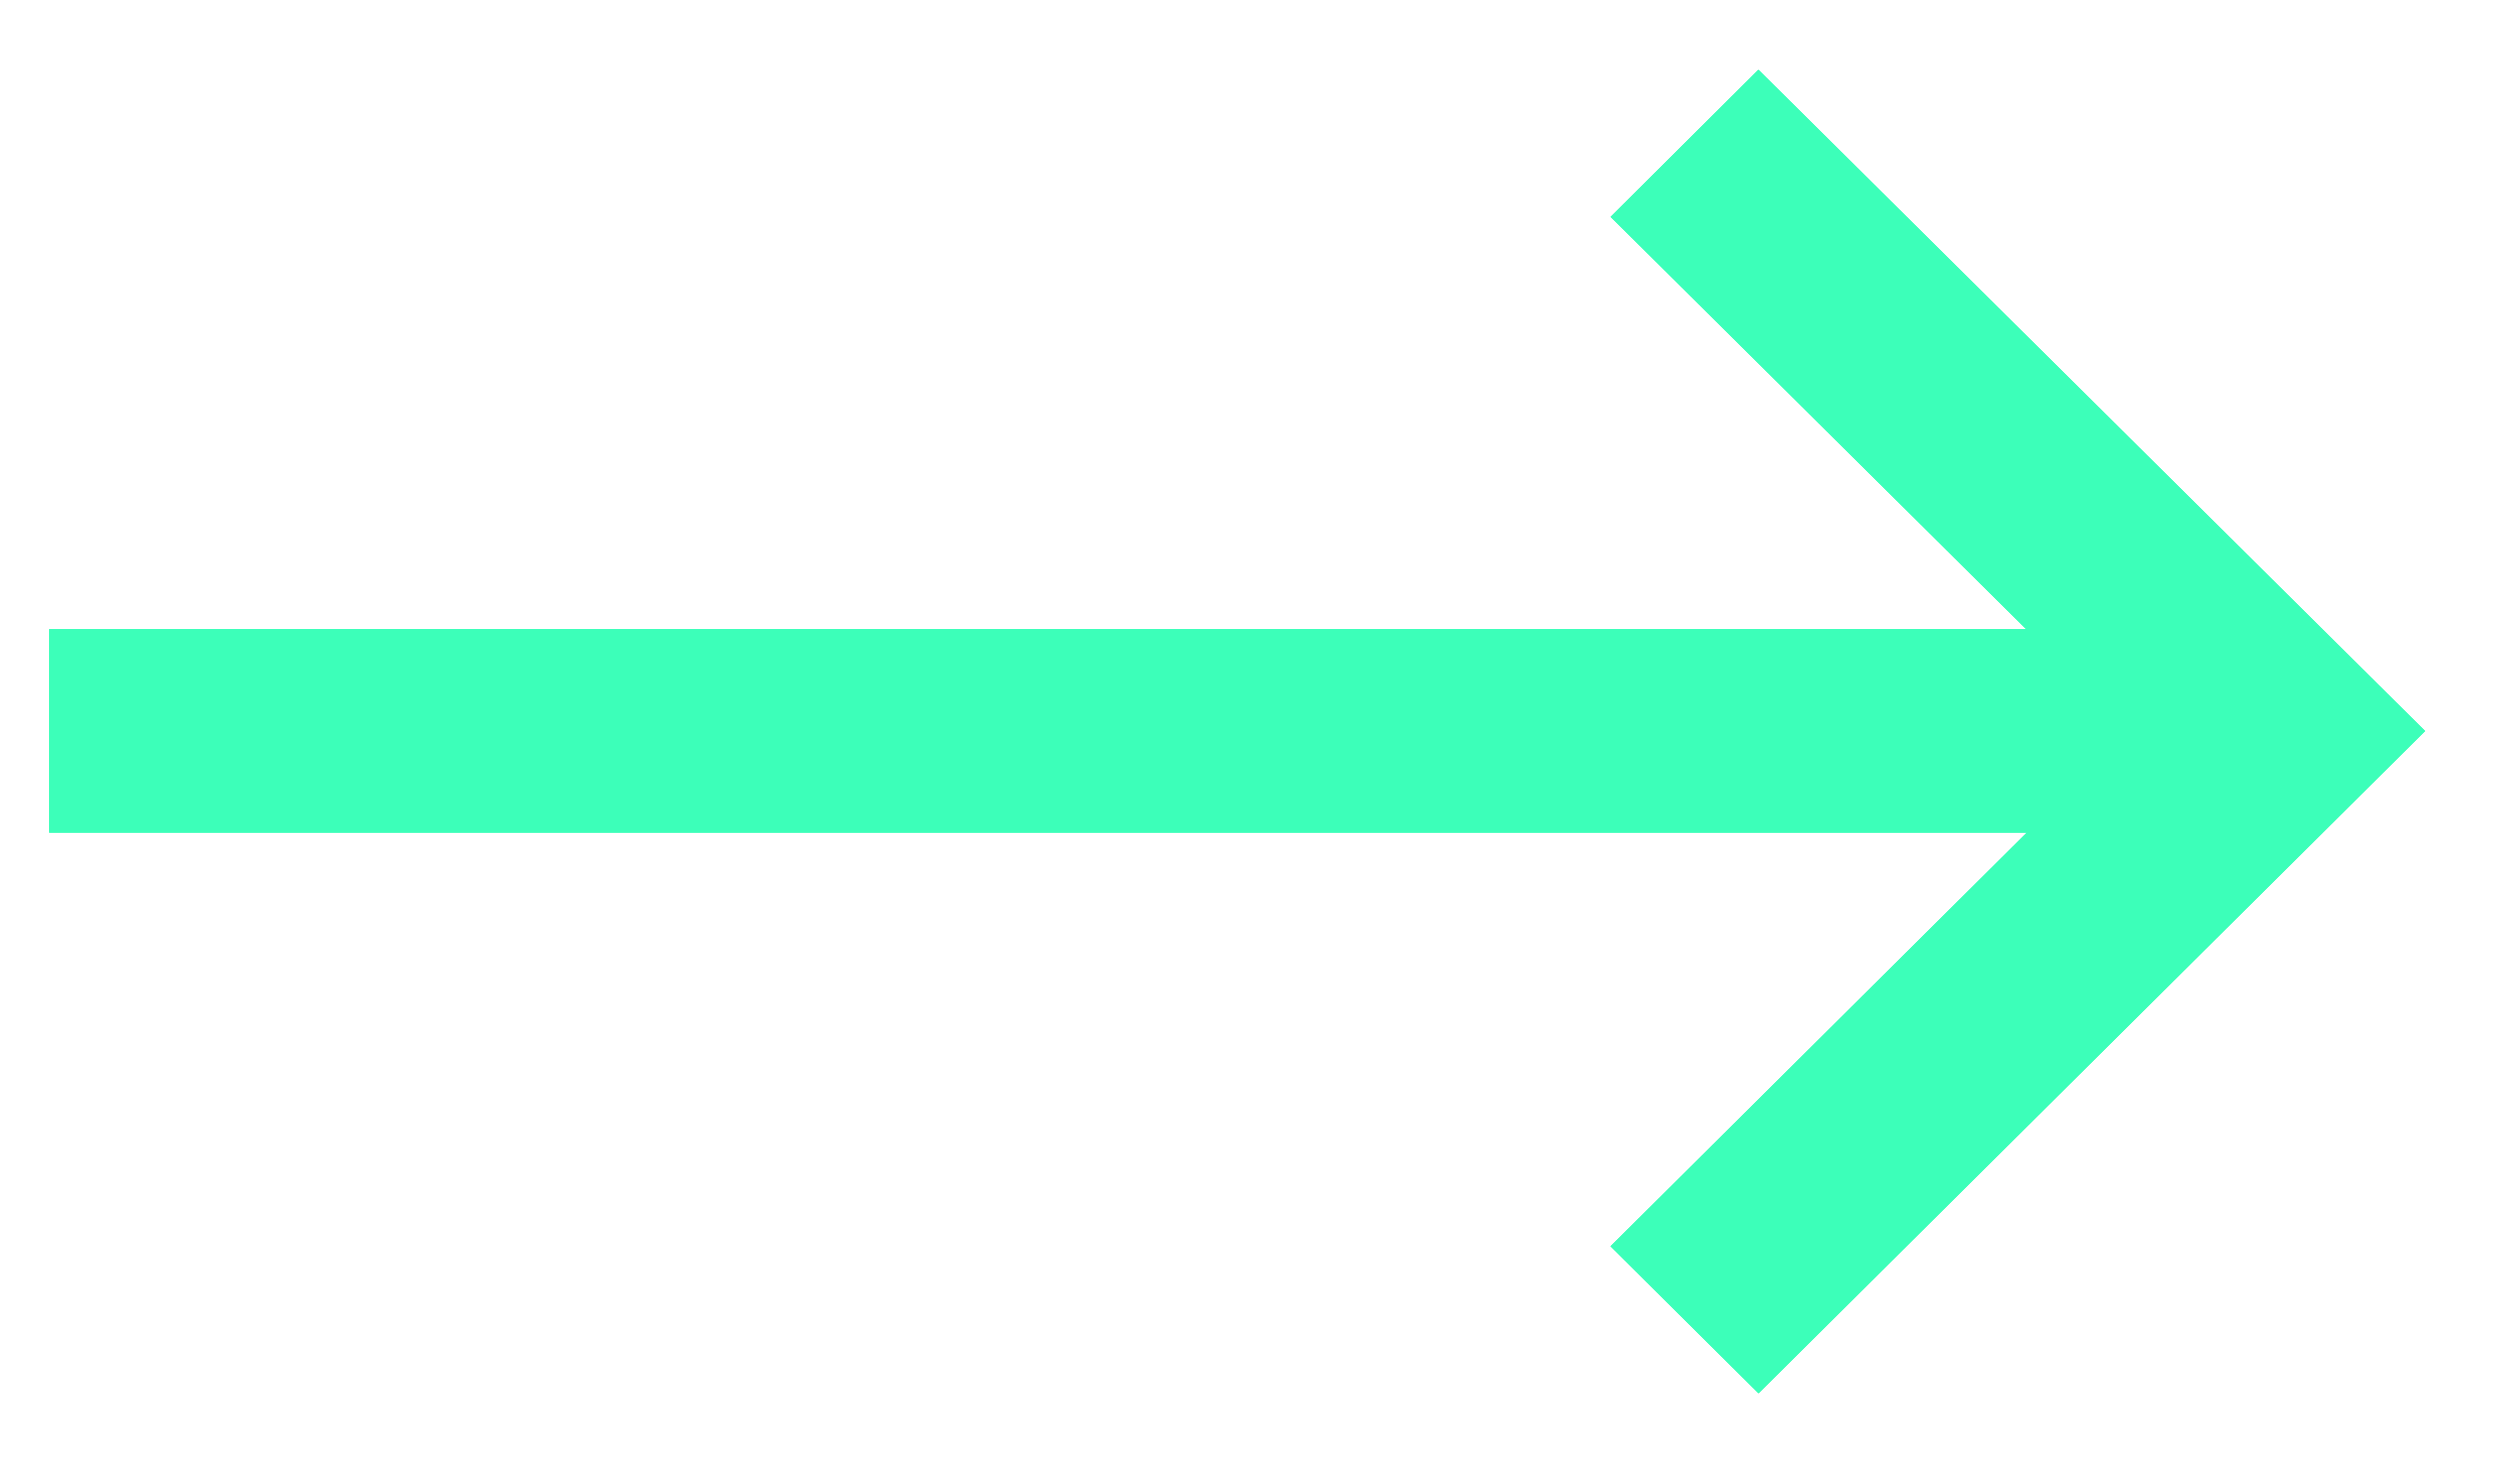 <svg width="27" height="16" viewBox="0 0 27 16" fill="none" xmlns="http://www.w3.org/2000/svg">
<path fill-rule="evenodd" clip-rule="evenodd" d="M17.394 2.342L18.991 0.752L26.192 7.895L18.992 15.049L17.393 13.46L21.888 8.993L0.531 8.993L0.531 6.794L21.881 6.794L17.394 2.342Z" fill="#3CFFB9"/>
<path fill-rule="evenodd" clip-rule="evenodd" d="M0.531 8.993L0.531 6.794L21.881 6.794L17.394 2.342L18.991 0.752L26.192 7.895L18.992 15.049L17.393 13.46L21.888 8.993L0.531 8.993ZM17.677 13.46L22.373 8.793L0.731 8.793L0.731 6.994L22.367 6.994L17.678 2.342L18.992 1.034L25.908 7.895L18.992 14.767L17.677 13.46Z" fill="#3CFFB9"/>
</svg>
